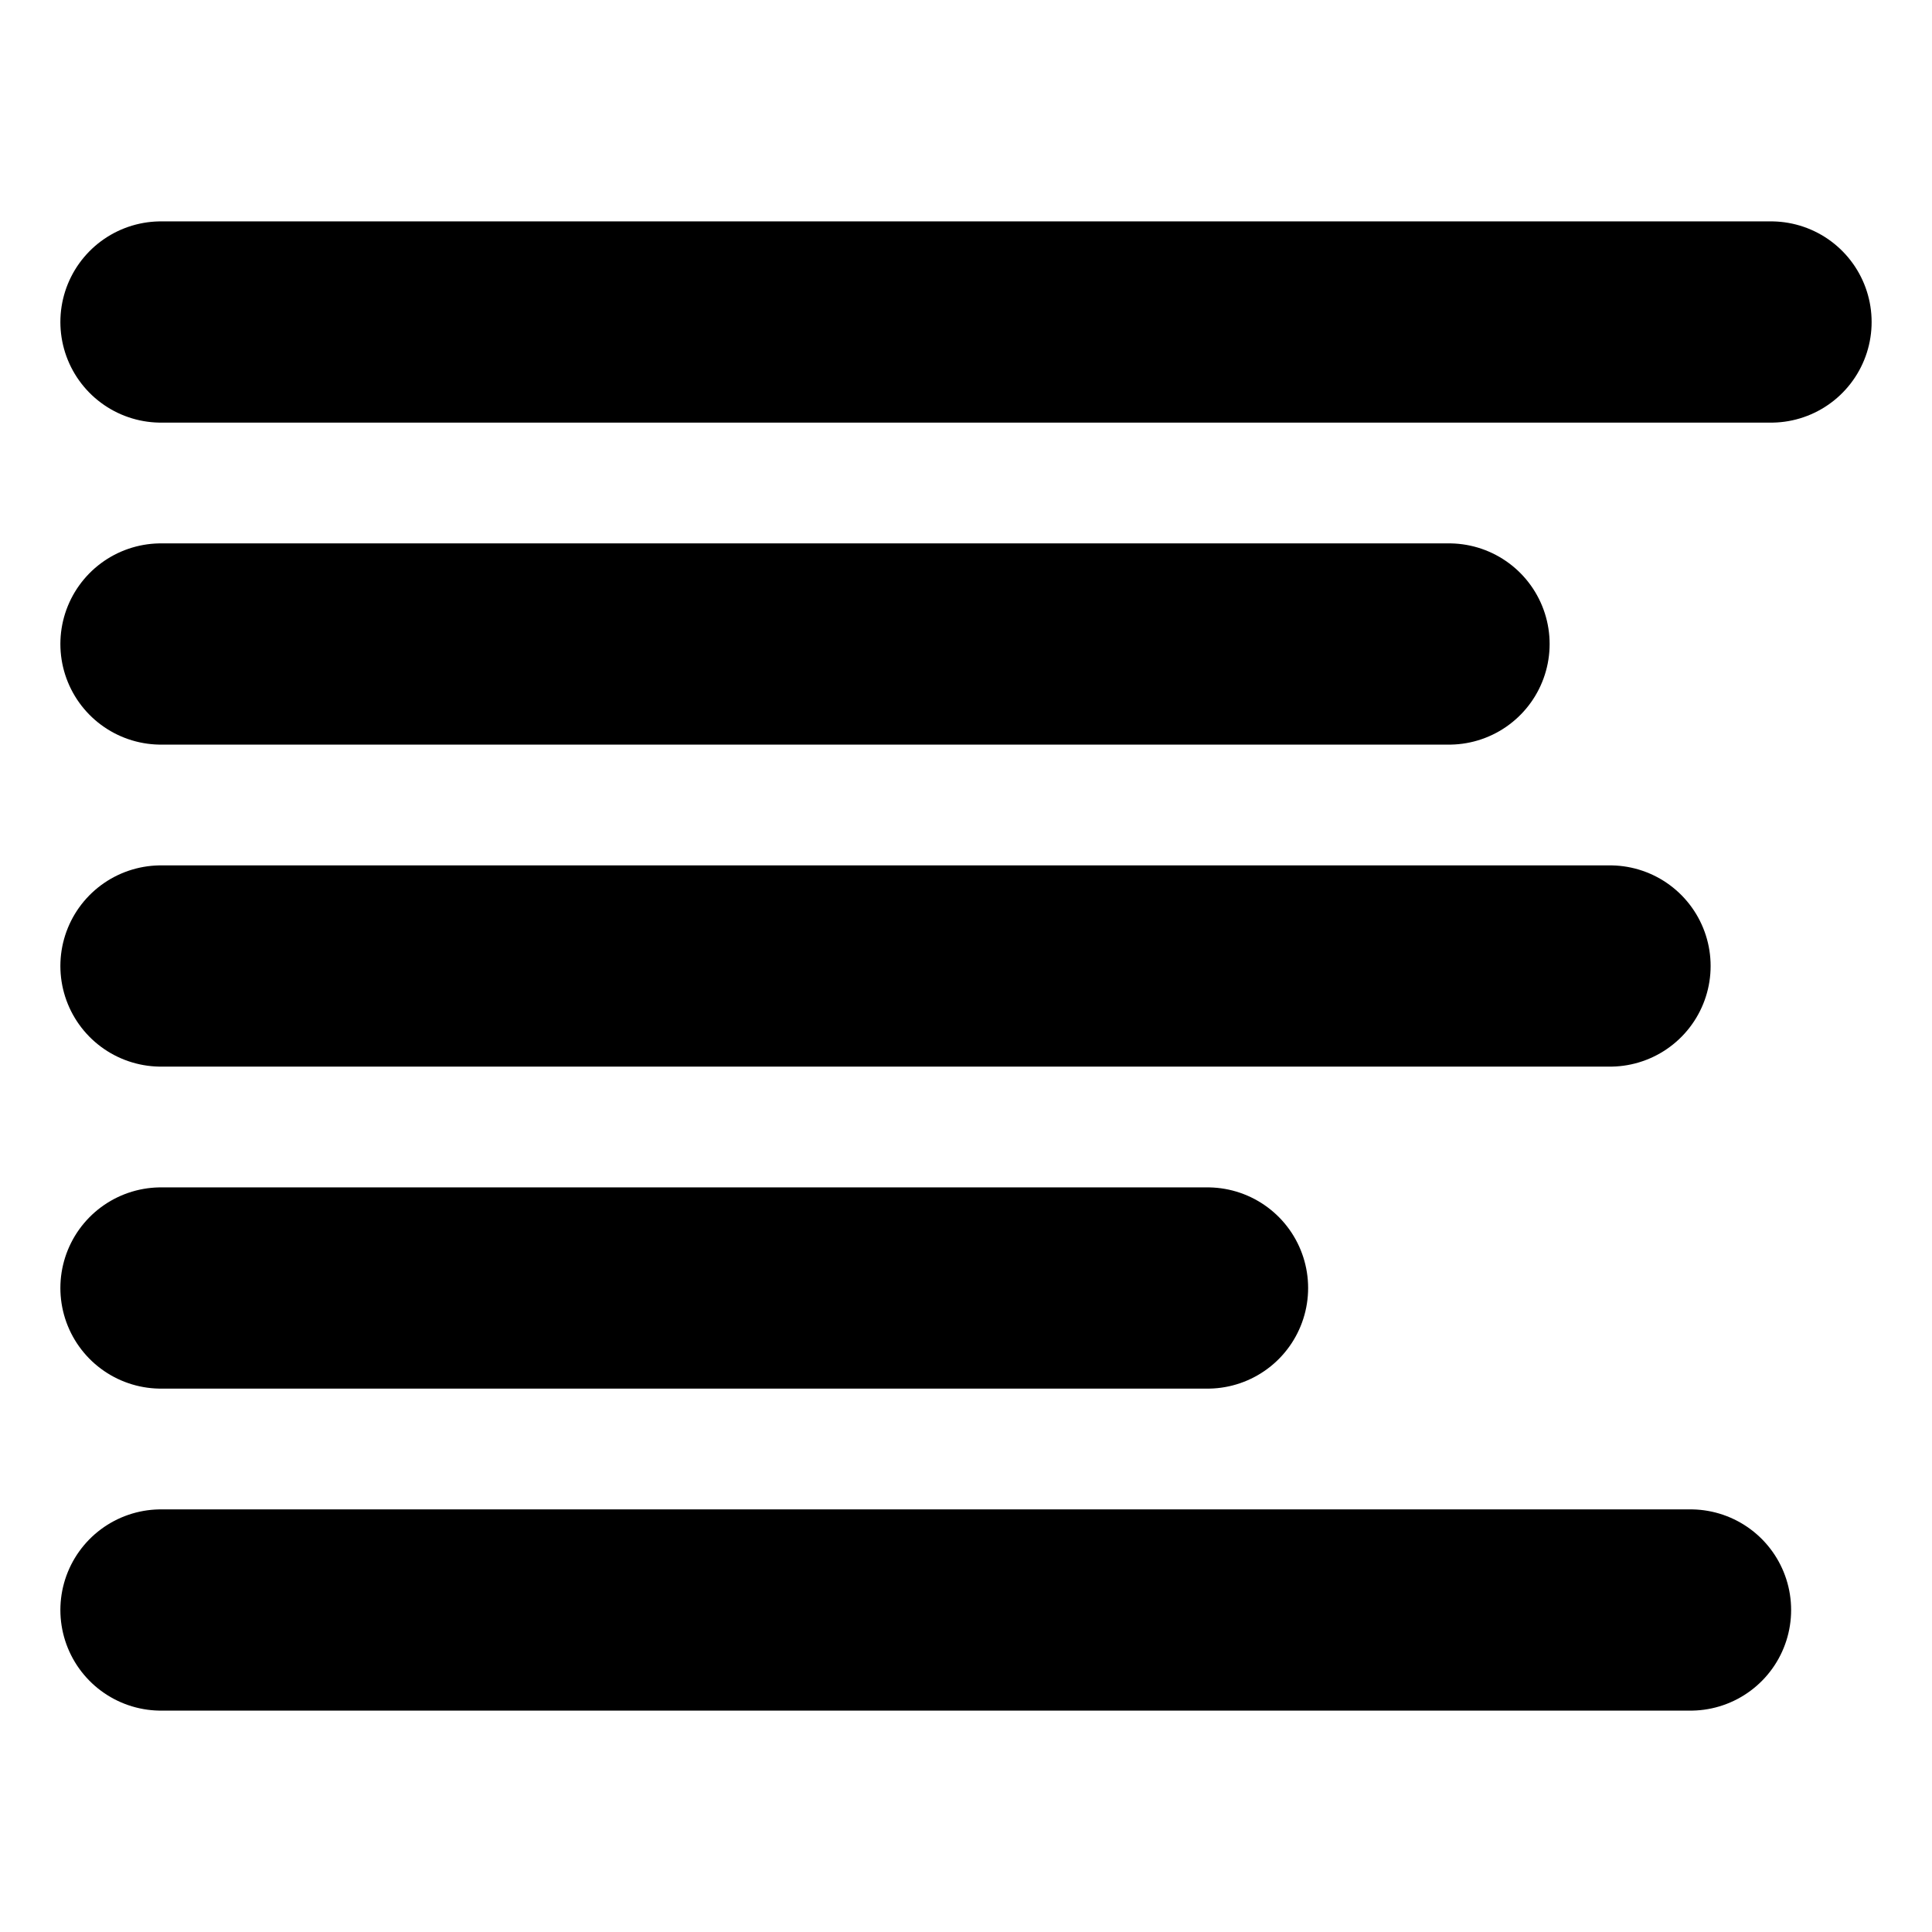 <?xml version="1.0" encoding="UTF-8"?>
<svg class="size-[calc(.25rem*6)]" fill="none" stroke="currentColor" stroke-width="2.5" version="1.1" viewBox="0 0 24 24" xmlns="http://www.w3.org/2000/svg">
 <g stroke-linecap="round" stroke-linejoin="round" stroke-width="2.5">
  <path d="m2 4h20"/>
  <path d="m2 8h16"/>
  <path d="m2 12h18"/>
  <path d="m2 16h13"/>
  <path d="m2 20h19"/>
 </g>
</svg>
